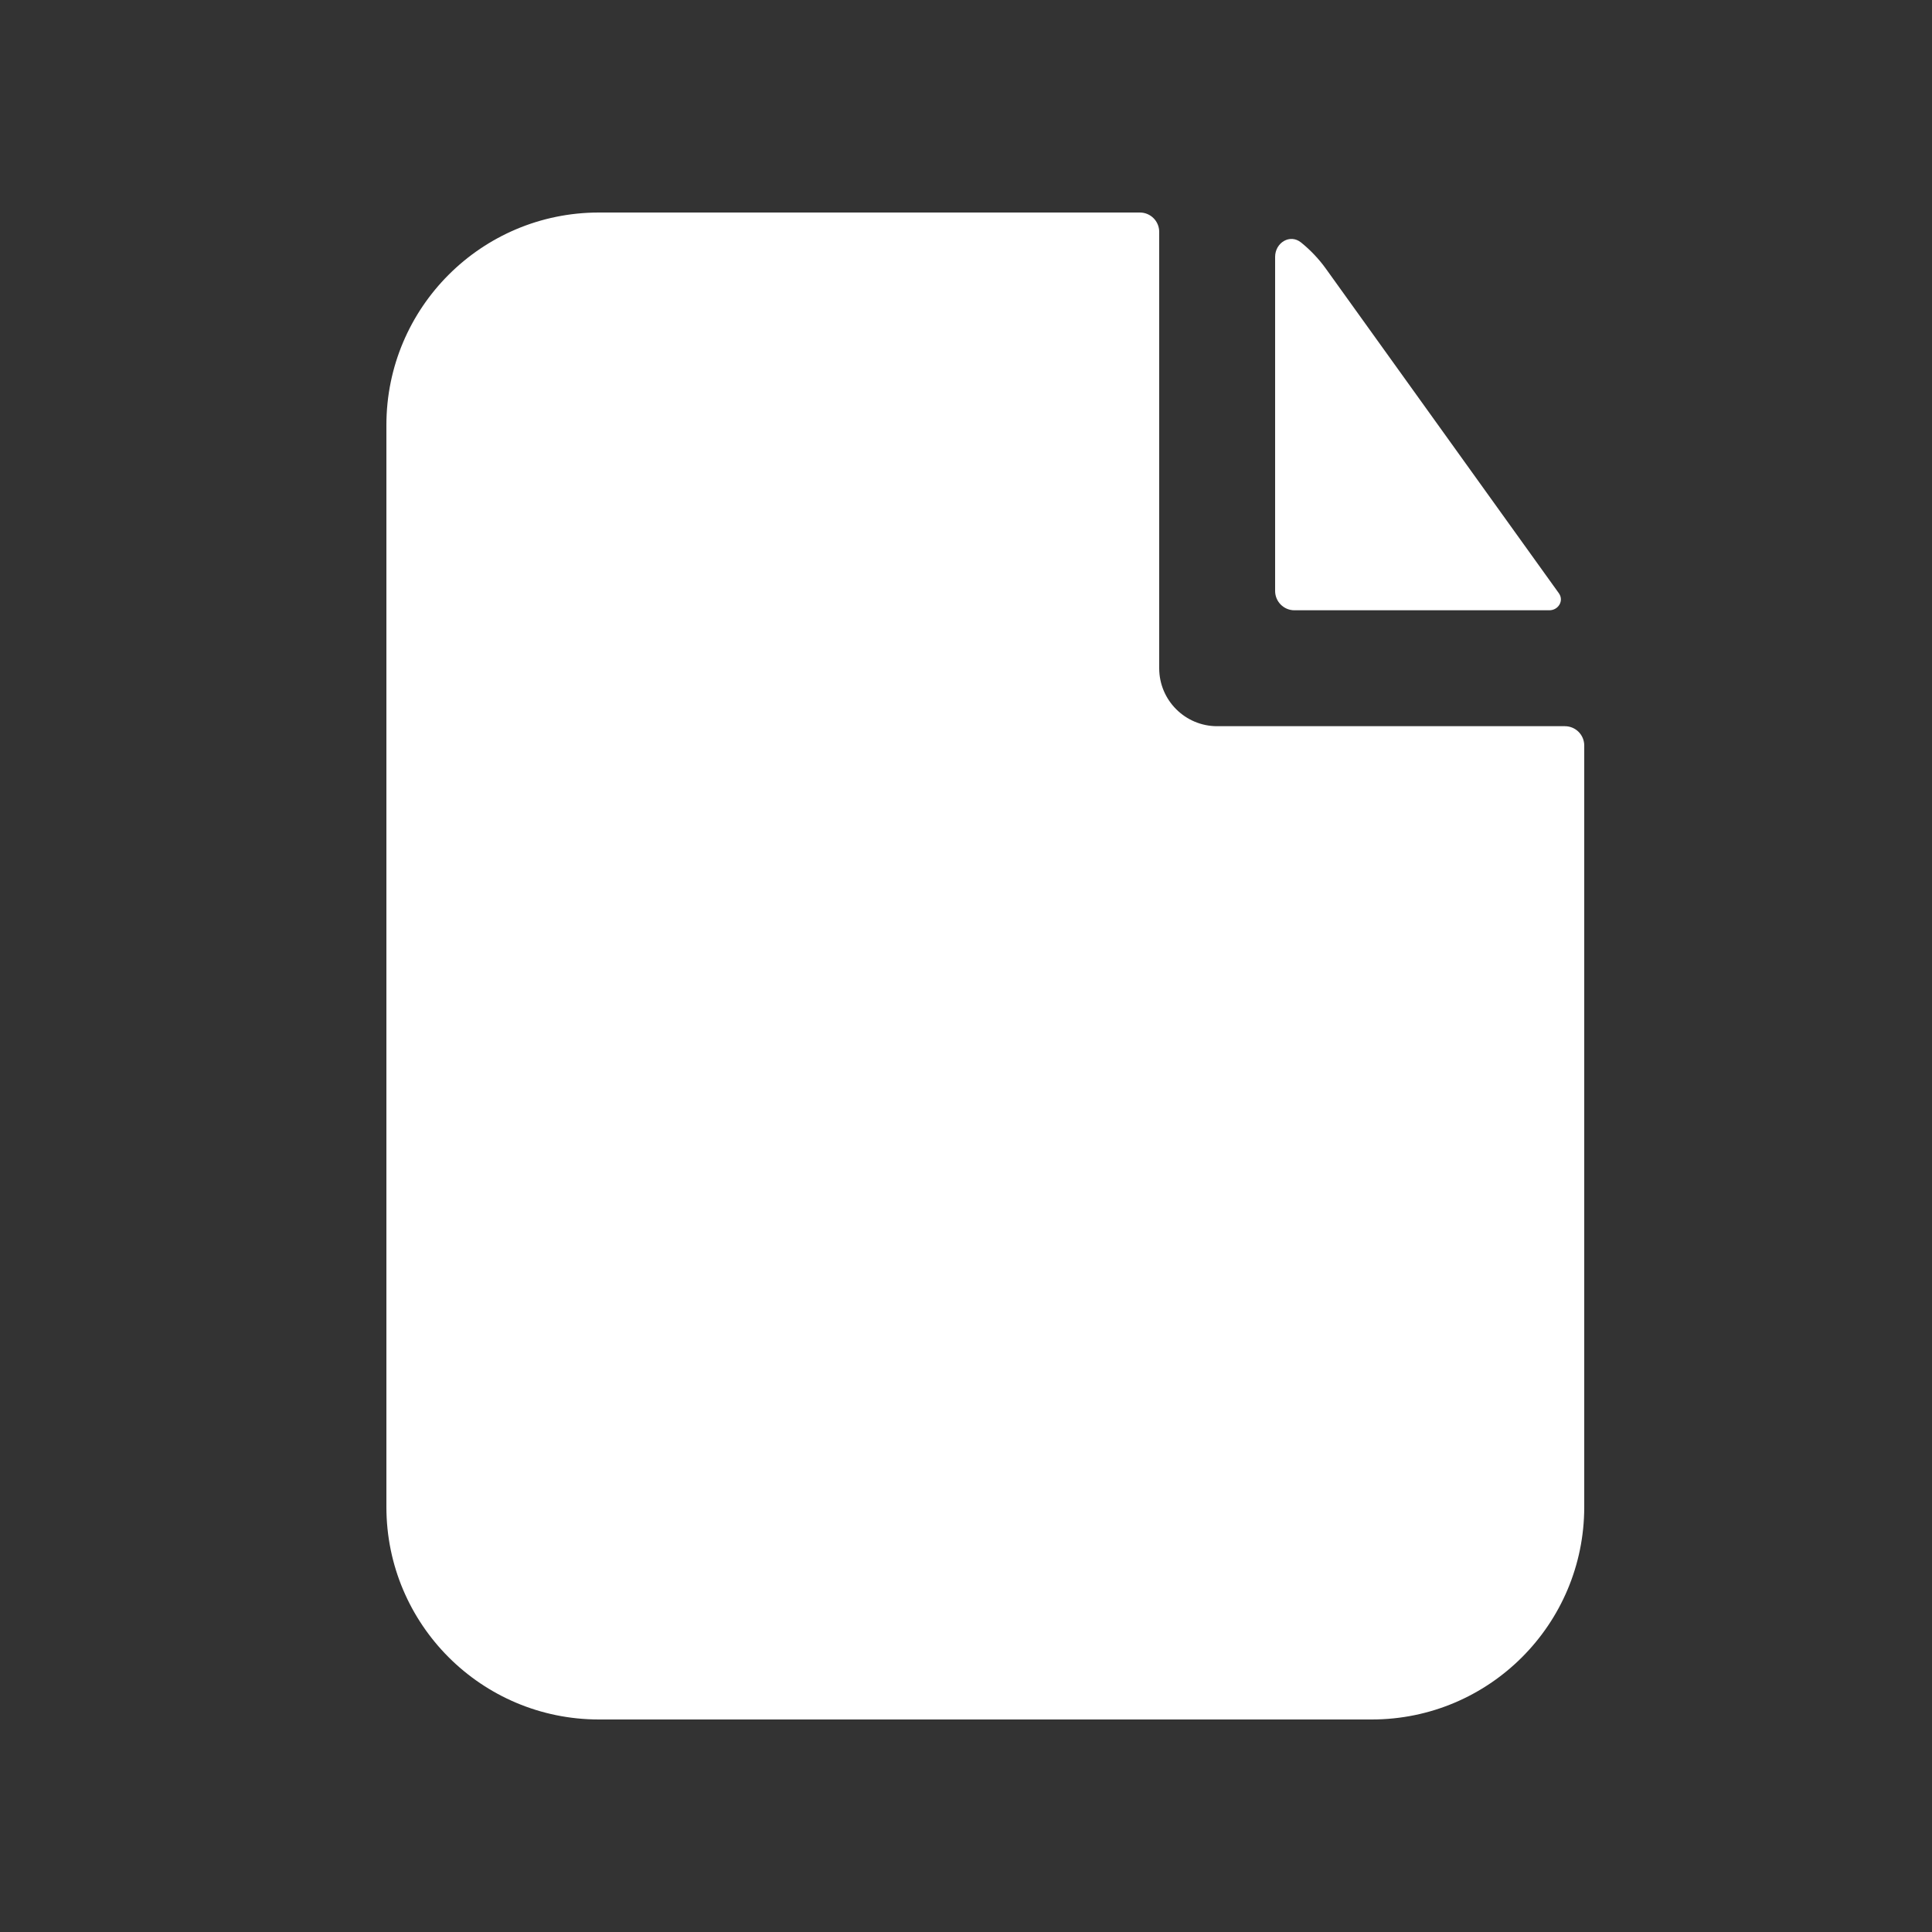 <svg width="25" height="25" viewBox="0 0 25 25" fill="none" xmlns="http://www.w3.org/2000/svg">
<rect x="0" y="0" width="25" height="25" fill="#333333" stroke="none"/>
<path d="M14.75 2.75C14.888 2.75 15 2.862 15 3V8.647C15 9.061 15.336 9.397 15.75 9.397H20.25C20.388 9.397 20.5 9.509 20.5 9.647V19.5C20.5 21.019 19.269 22.25 17.75 22.25H7.75C6.231 22.25 5 21.019 5 19.5V5.5C5 3.981 6.231 2.75 7.75 2.75H14.75Z" fill="white"/>
<path d="M16.836 3.138C16.693 3.022 16.5 3.14 16.5 3.324V7.647C16.5 7.785 16.612 7.897 16.75 7.897H20.048C20.166 7.897 20.24 7.773 20.172 7.677L17.159 3.48C17.066 3.35 16.957 3.236 16.836 3.138Z" fill="white"/>
</svg>
